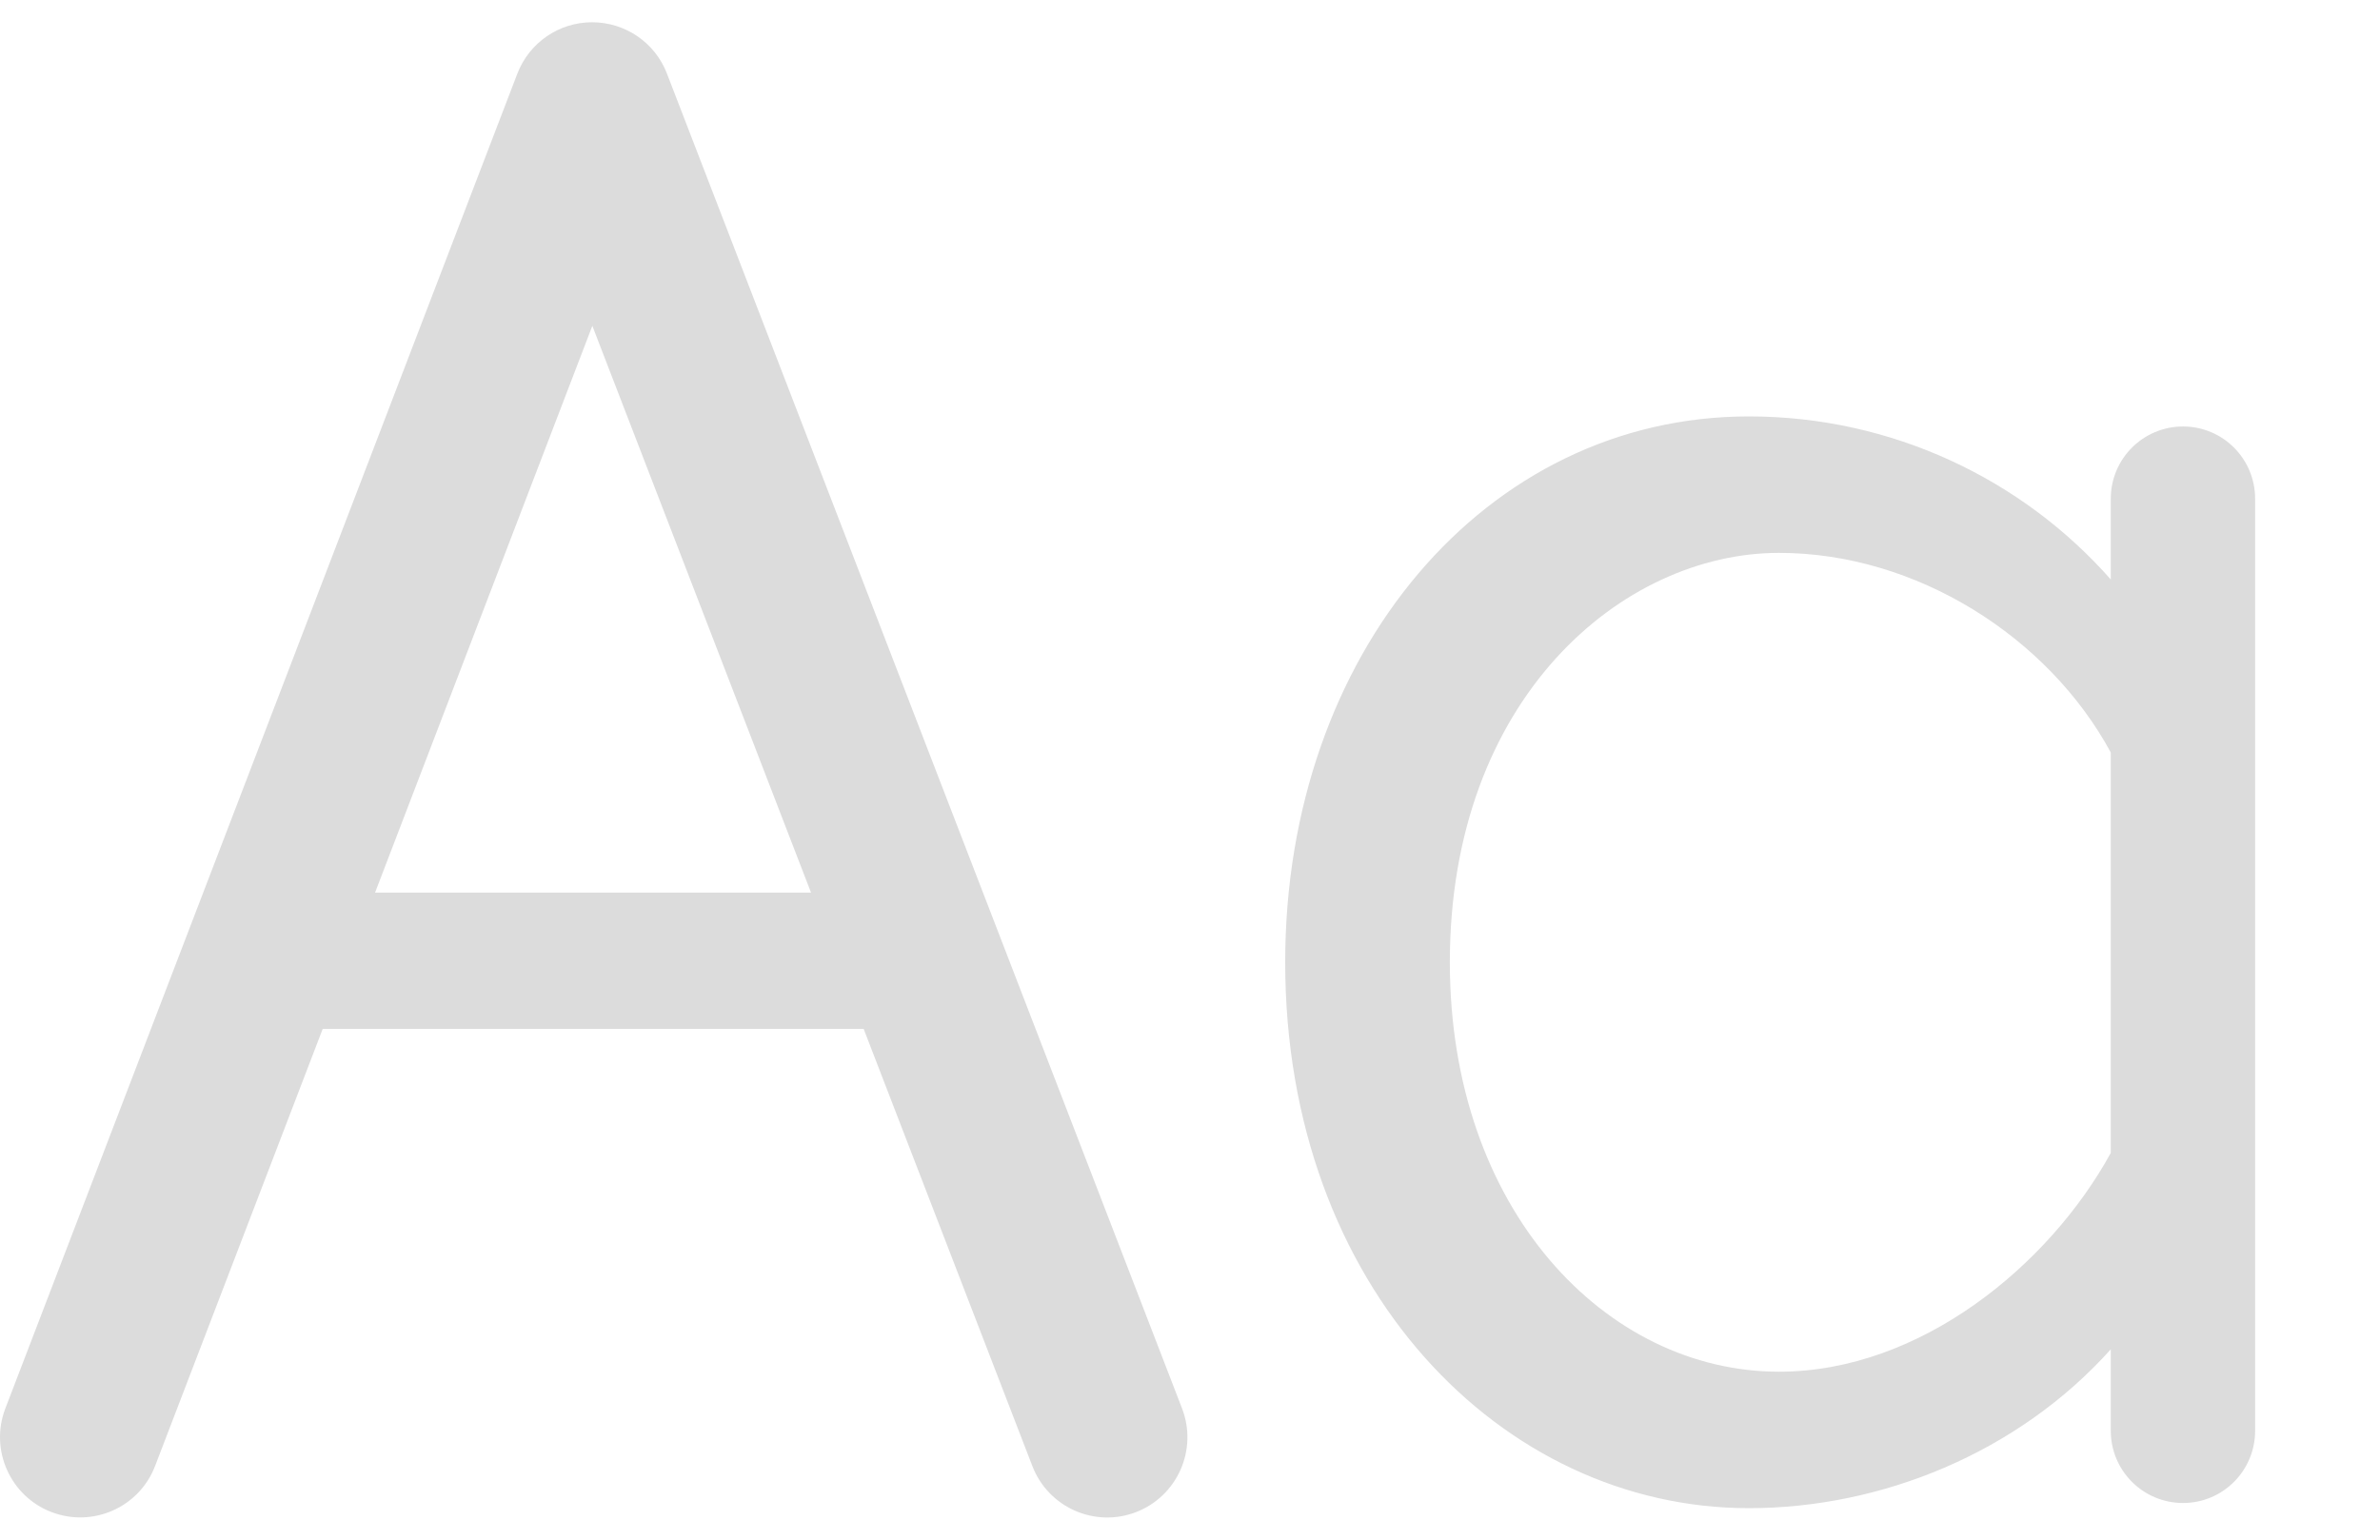 <svg width="17" height="11" viewBox="0 0 17 11" fill="none" xmlns="http://www.w3.org/2000/svg">
<path fill-rule="evenodd" clip-rule="evenodd" d="M4.229 0.159C4.466 0.159 4.679 0.304 4.764 0.526L8.443 10.062C8.557 10.357 8.41 10.689 8.115 10.803C7.82 10.917 7.488 10.77 7.374 10.474L6.169 7.351H2.305L1.108 10.473C0.995 10.769 0.664 10.916 0.368 10.803C0.073 10.69 -0.075 10.358 0.038 10.063L3.695 0.527C3.78 0.305 3.992 0.159 4.229 0.159ZM4.231 2.328L5.793 6.377H2.679L4.231 2.328ZM12.492 2.975C10.611 2.975 9.18 4.67 9.18 6.875C9.18 9.195 10.726 10.775 12.492 10.775C13.435 10.775 14.412 10.382 15.077 9.64V10.222C15.077 10.507 15.308 10.738 15.593 10.738C15.878 10.738 16.108 10.507 16.108 10.222V3.563C16.108 3.278 15.878 3.047 15.593 3.047C15.308 3.047 15.077 3.278 15.077 3.563V4.14C14.448 3.426 13.516 2.975 12.492 2.975ZM15.077 8.237V5.376C14.63 4.55 13.687 3.95 12.707 3.95C11.586 3.95 10.356 4.991 10.356 6.875C10.356 8.644 11.472 9.8 12.707 9.8C13.72 9.8 14.639 9.036 15.077 8.237Z" fill="#DCDCDC"/>
</svg>
